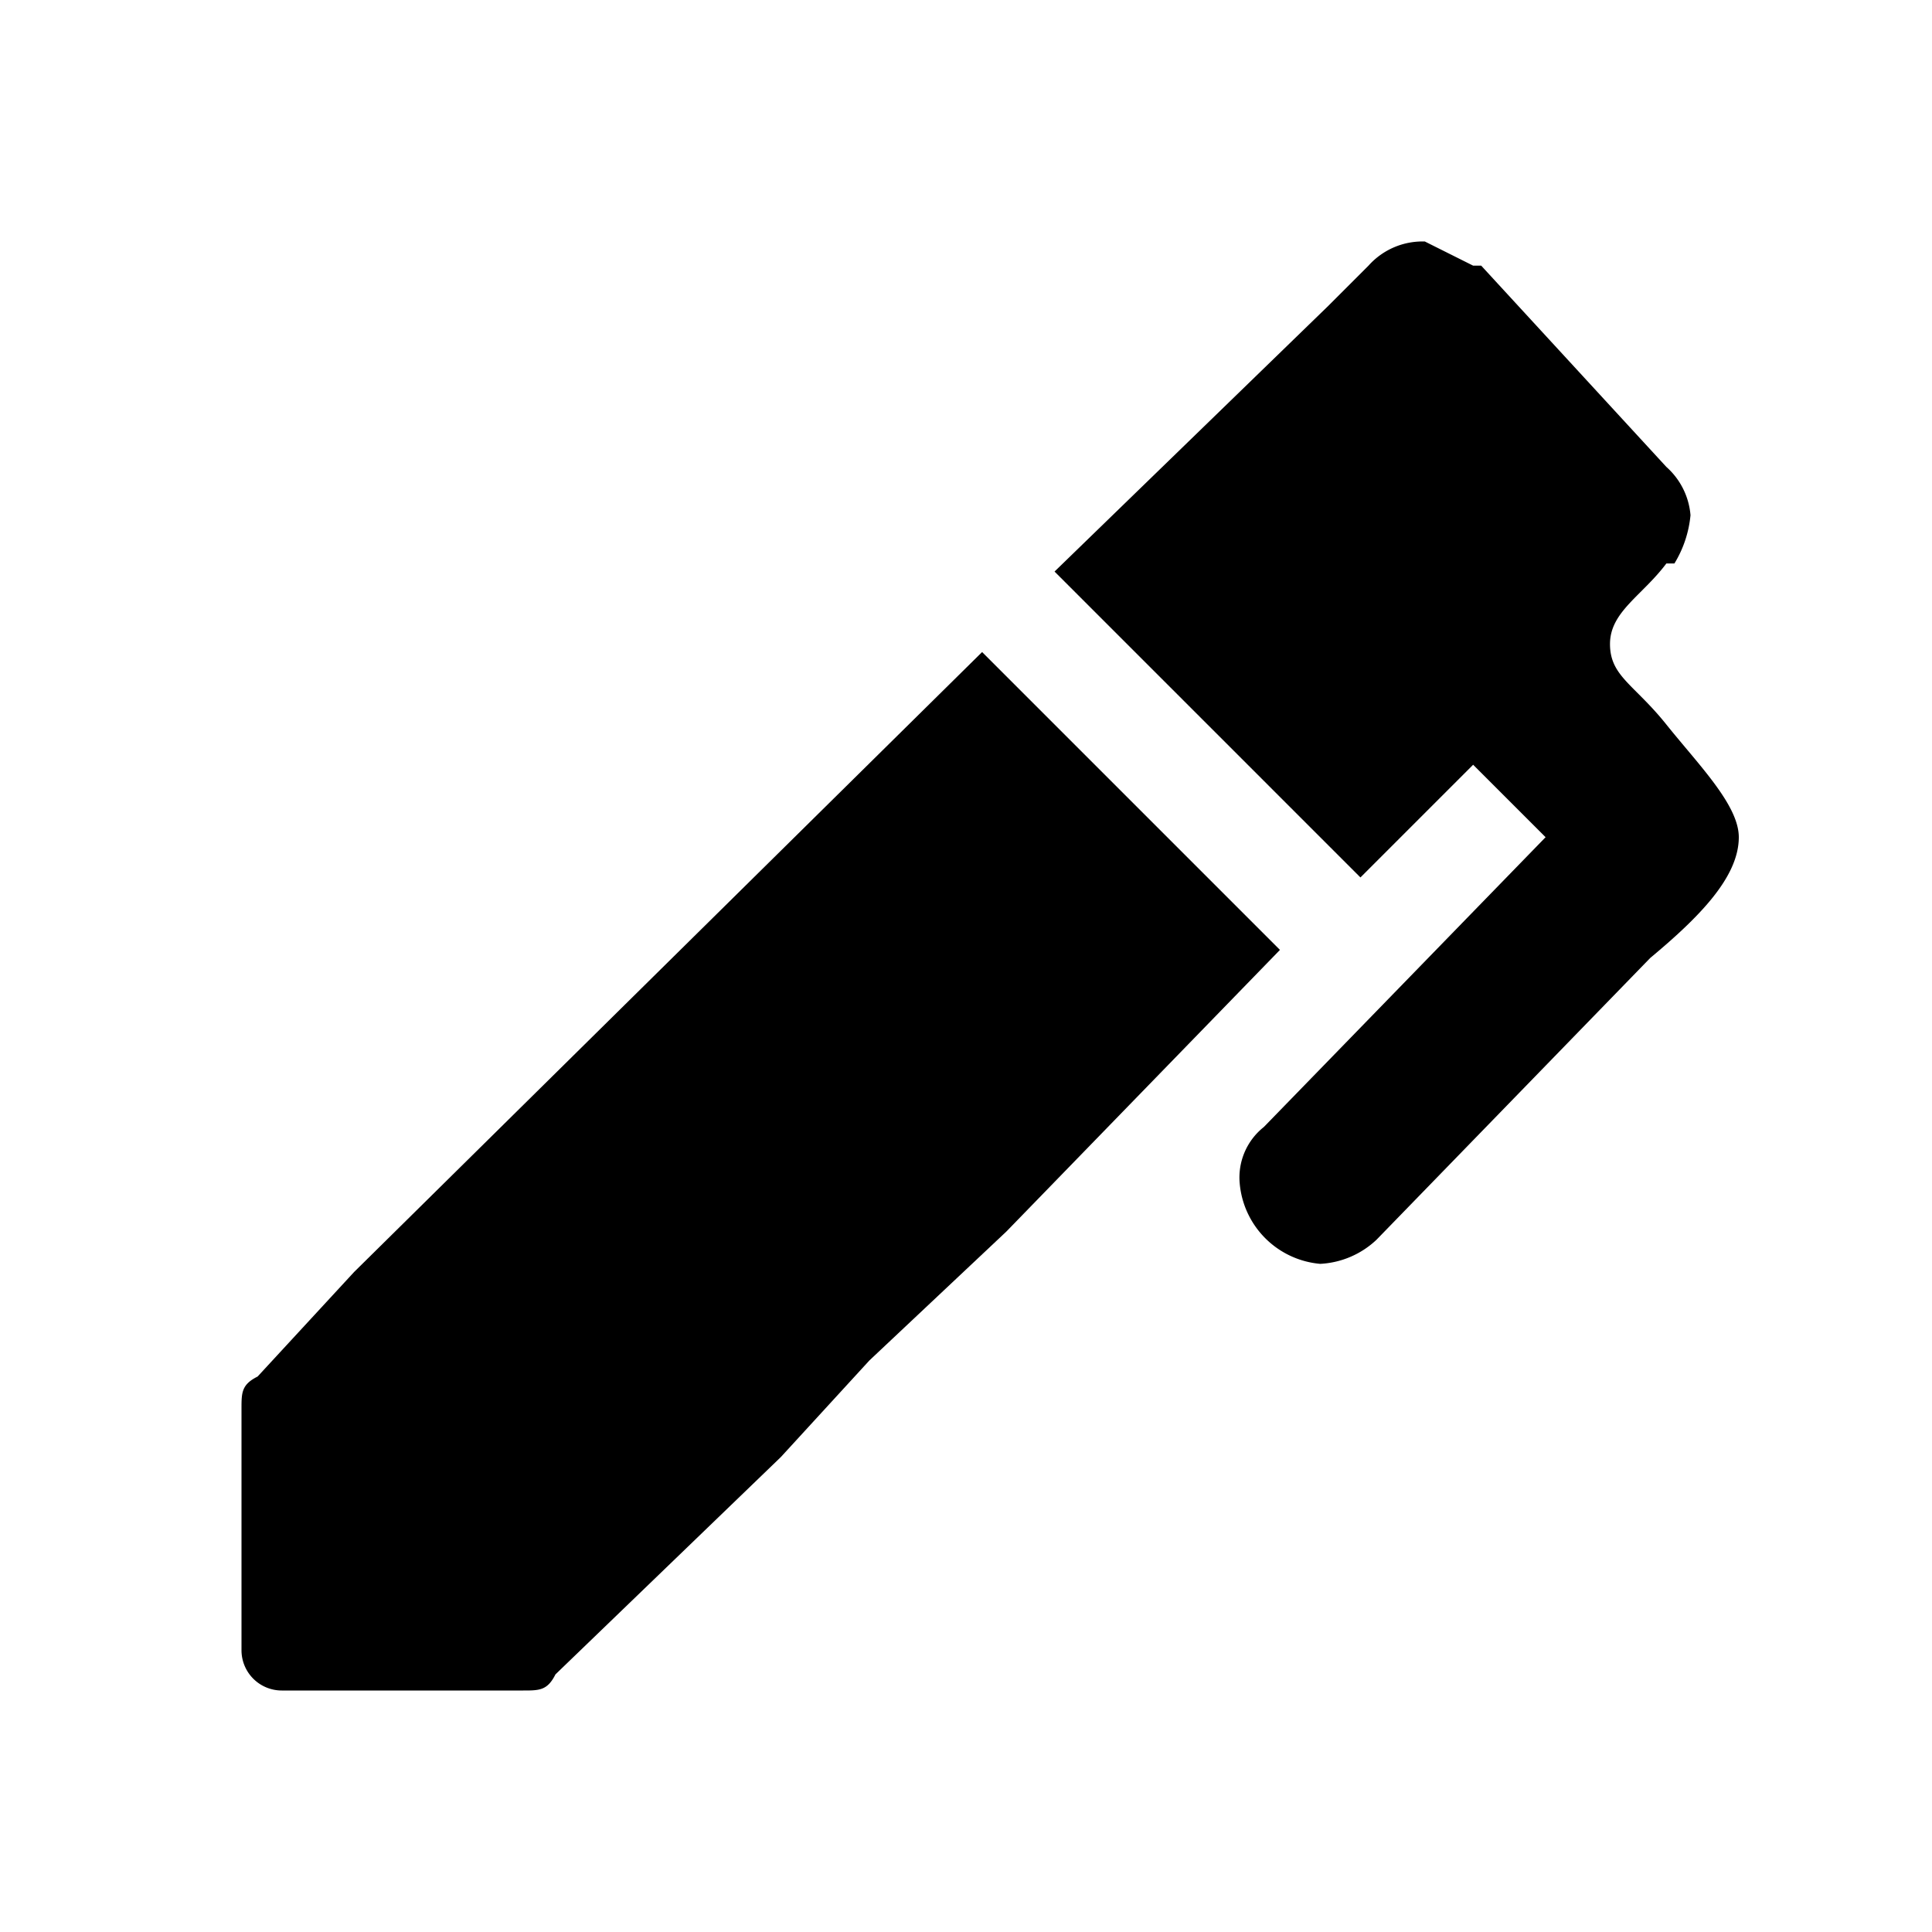 <svg viewBox="0 0 24 24" xmlns="http://www.w3.org/2000/svg"><path d="m15.9 11.8-3.7-3.7-7.8 7.7-1.2 1.3c-.2.1-.2.2-.2.4v3a.5.5 0 0 0 .5.5h3c.2 0 .3 0 .4-.2l2.8-2.7 1.1-1.2 1.7-1.6z"/><path d="m21.6 10.4c0-.4-.5-.9-.9-1.4s-.7-.6-.7-1 .4-.6.7-1h.1a1.4 1.4 0 0 0 .2-.6.9.9 0 0 0 -.3-.6l-2.3-2.5h-.1l-.6-.3a.9.9 0 0 0 -.7.3l-.5.5-3.4 3.3 3.8 3.8 1.4-1.4.9.9-3.5 3.6a.8.8 0 0 0 -.3.7 1.1 1.1 0 0 0 1 1 1.1 1.1 0 0 0 .7-.3l3.4-3.5c.6-.5 1.1-1 1.1-1.5z"/></svg>